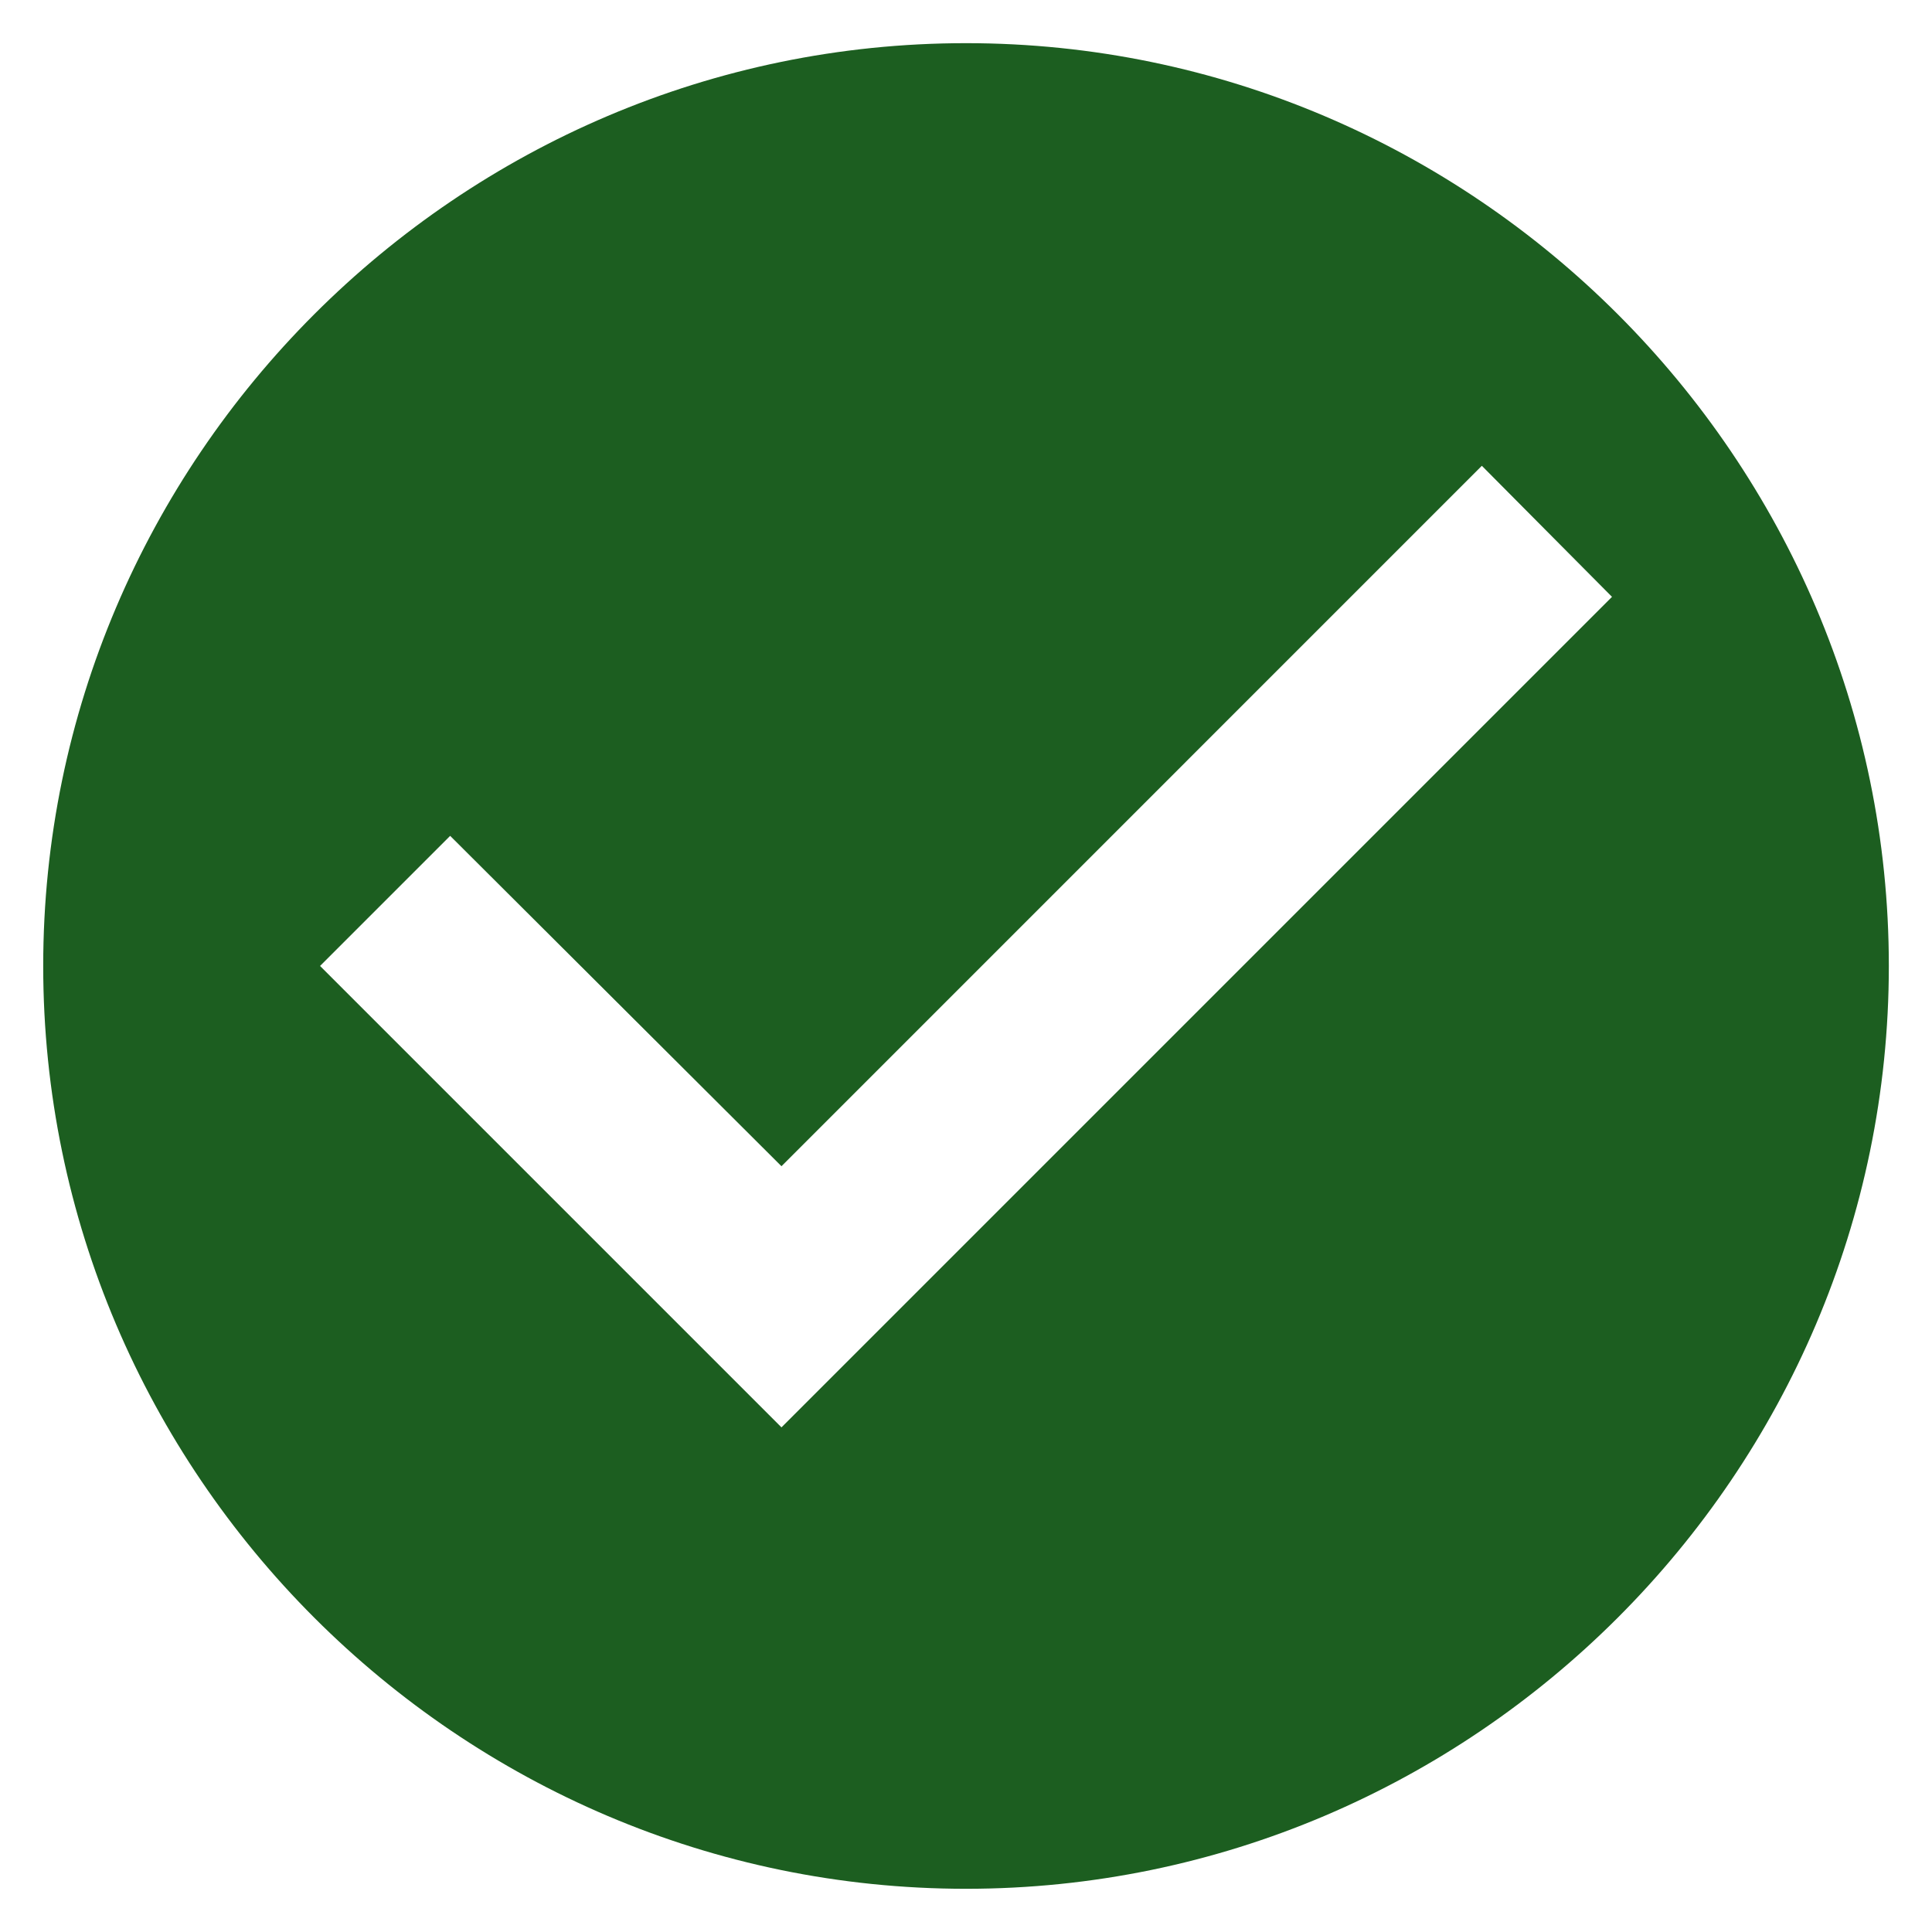 <svg width="41" height="41" viewBox="0 0 41 41" fill="none" xmlns="http://www.w3.org/2000/svg">
<path d="M20.5 0.916C9.729 0.916 0.917 9.729 0.917 20.499C0.917 31.27 9.729 40.083 20.5 40.083C31.271 40.083 40.084 31.27 40.084 20.499C40.084 9.729 31.271 0.916 20.5 0.916ZM16.584 30.291L6.792 20.499L9.553 17.738L16.584 24.749L31.447 9.885L34.209 12.666L16.584 30.291Z" fill="#1C5E20"/>
</svg>
